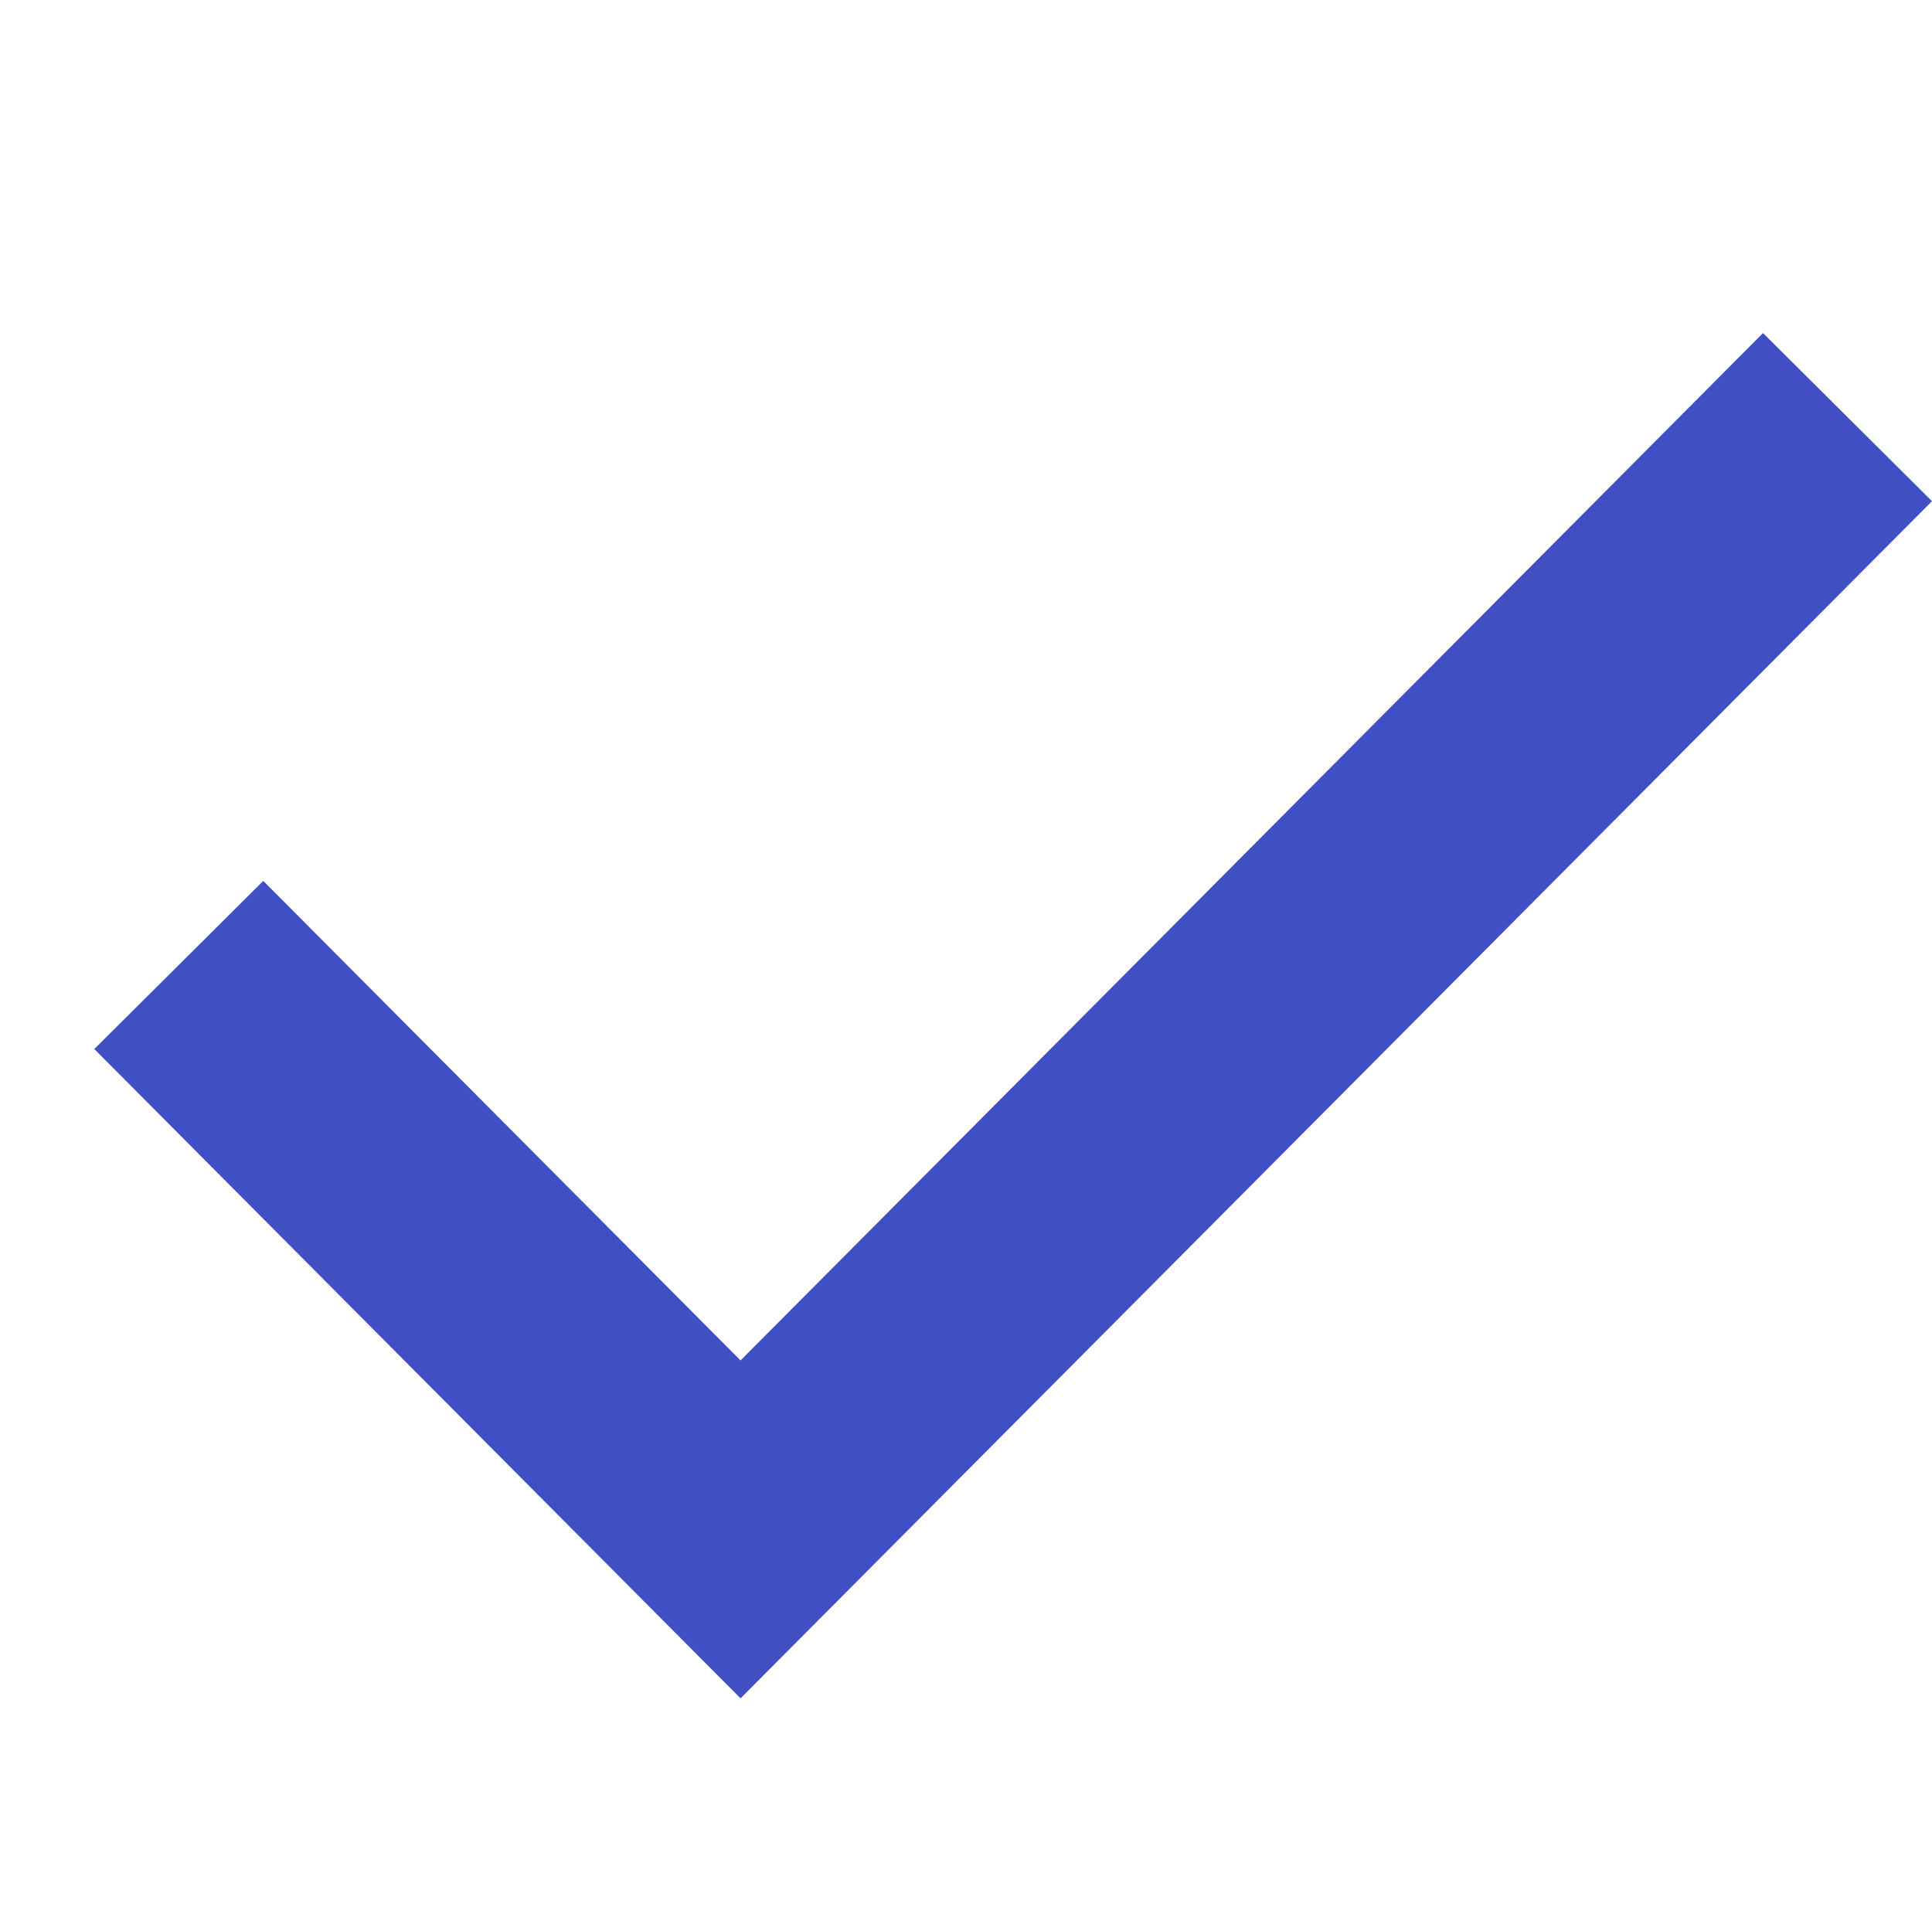 <svg xmlns="http://www.w3.org/2000/svg" width="16.209" height="16" viewBox="0 0 16.209 16">
  <g id="그룹_8672" data-name="그룹 8672" transform="translate(-340 -557)">
    <rect id="사각형_7781" data-name="사각형 7781" width="16" height="16" transform="translate(340 557)" fill="red" opacity="0"/>
    <path id="패스_17773" data-name="패스 17773" d="M771.25,407.849l4.713,4.736,9.287-9.333" transform="translate(-429.75 157.248)" fill="none" stroke="#404fc3" stroke-width="2"/>
  </g>
</svg>
